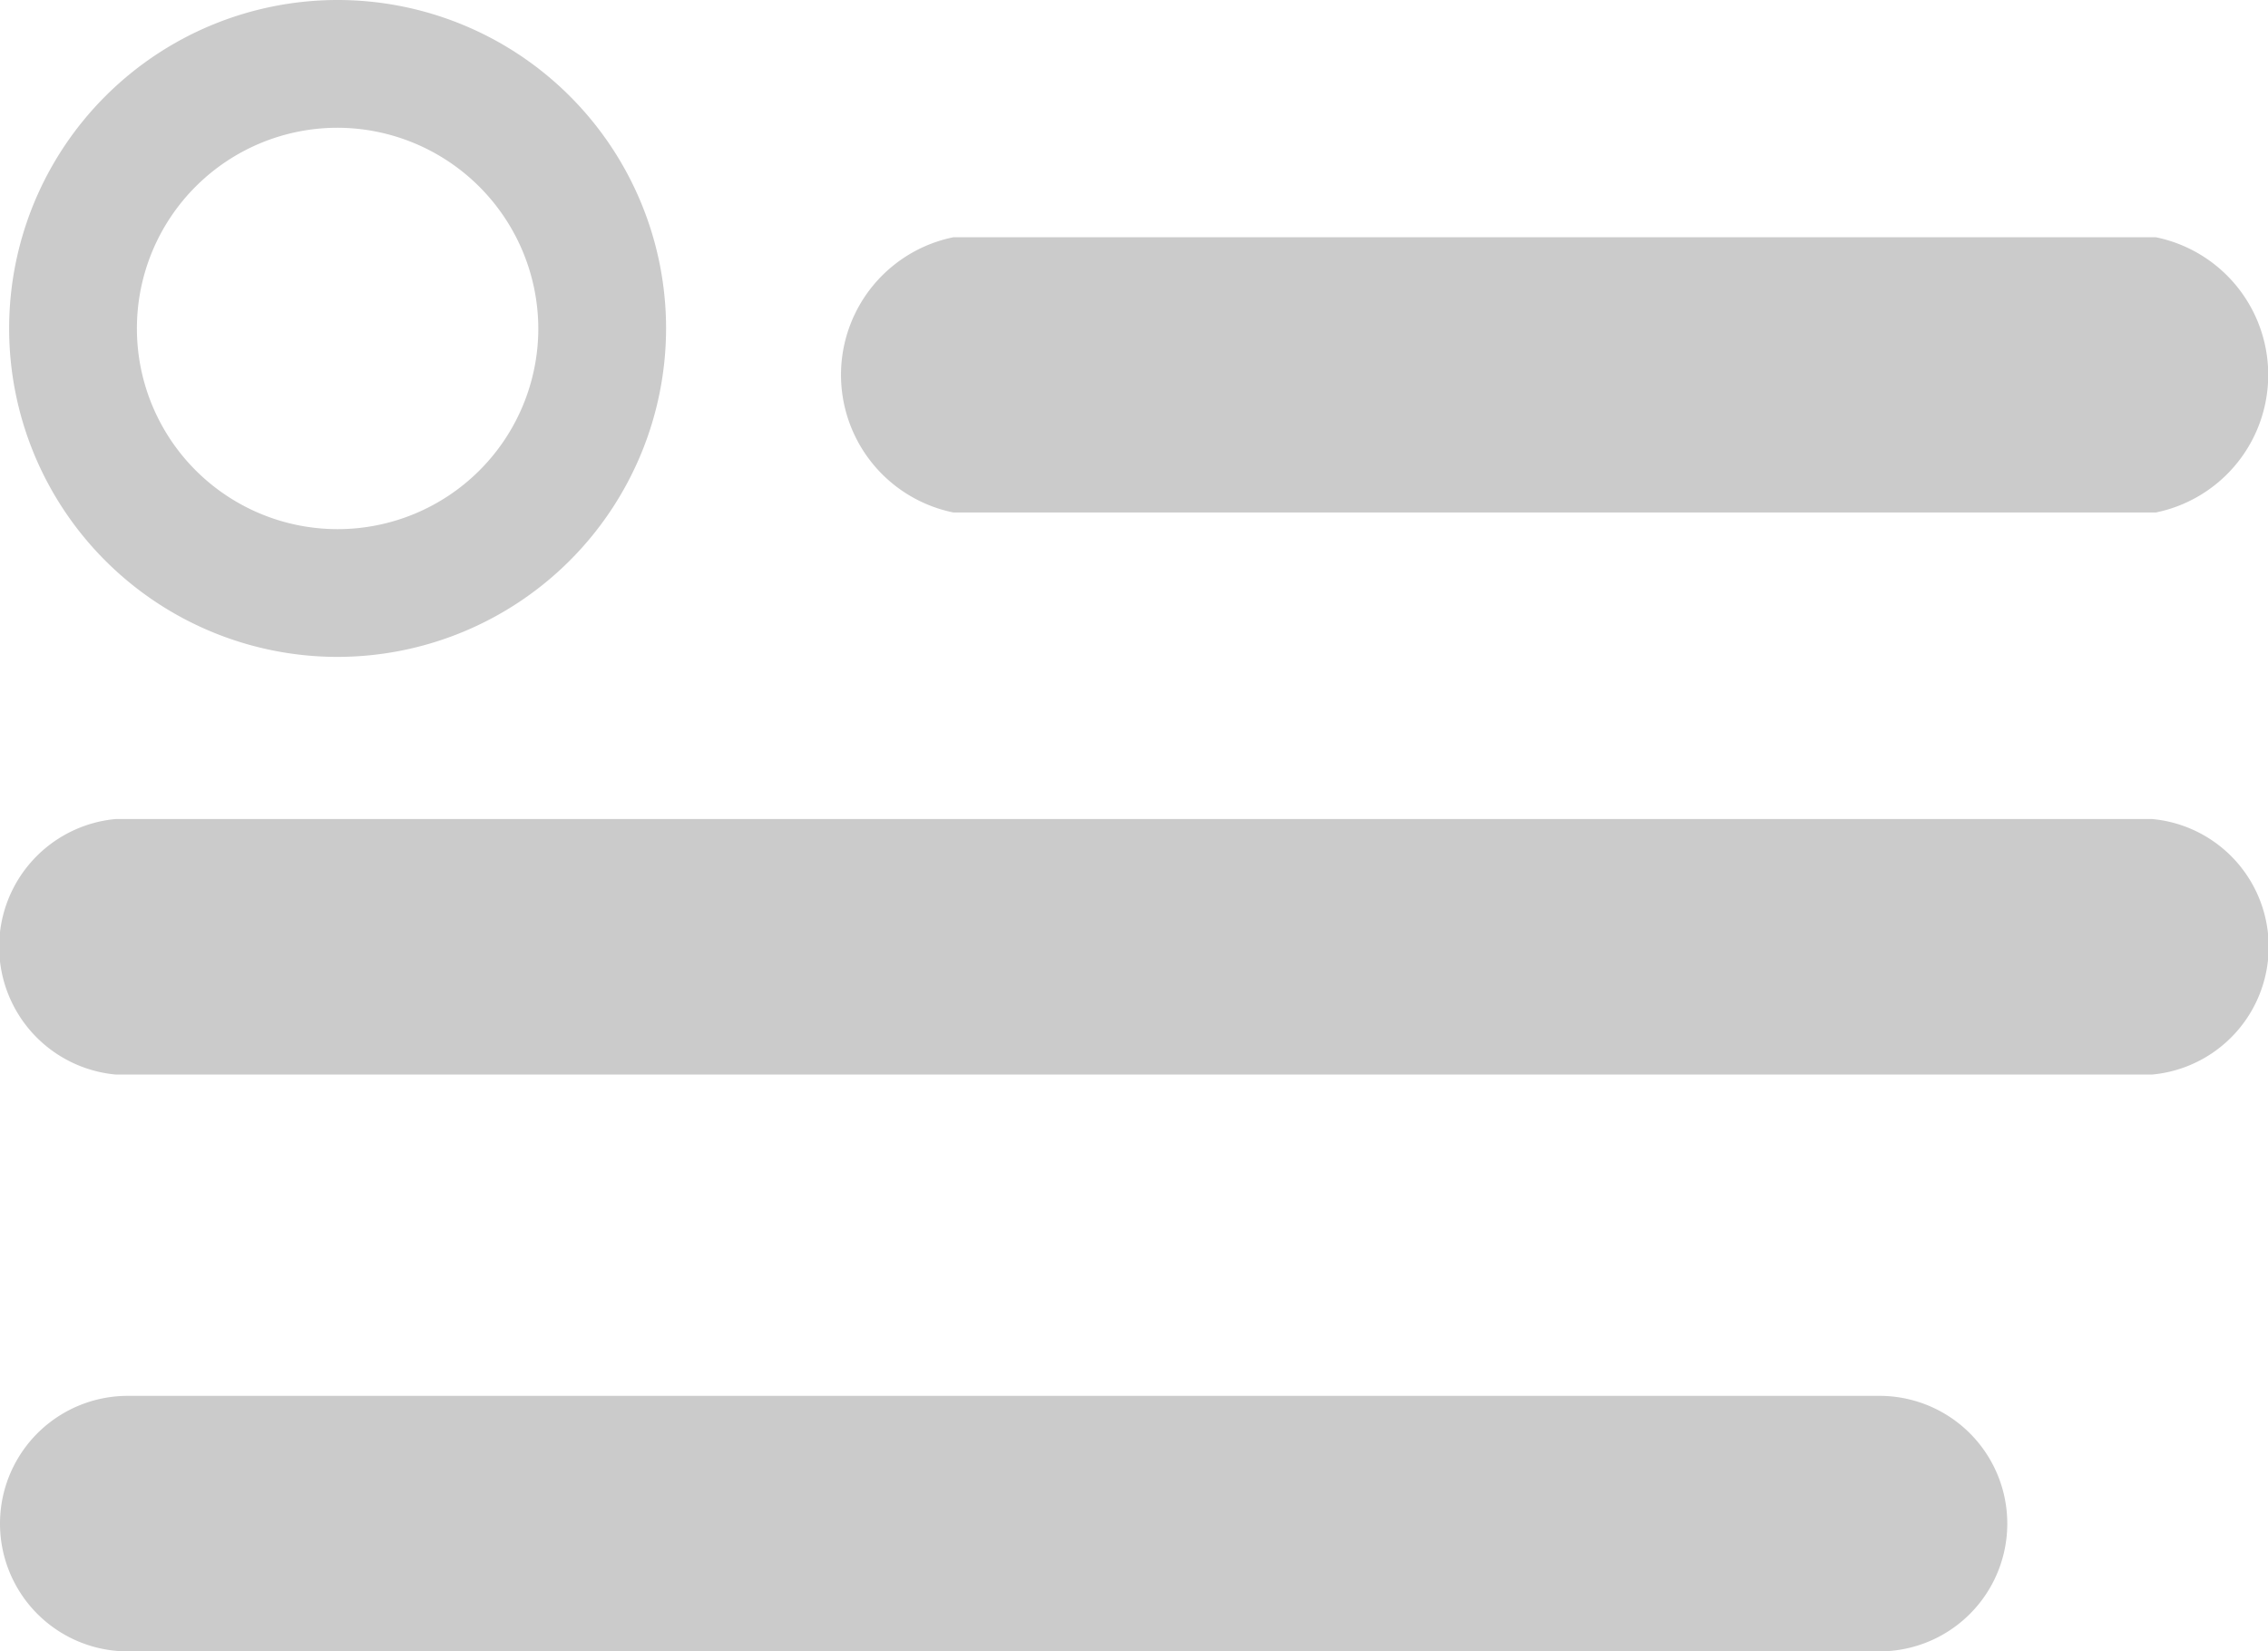 <svg xmlns="http://www.w3.org/2000/svg" width="29.29" height="21.327" viewBox="0 0 29.29 21.327">
  <g id="Group_38" data-name="Group 38" transform="translate(-3555 -1634.5)">
    <g id="Group_34" data-name="Group 34" transform="translate(3565.864 1637.564)">
      <path id="Path_68" data-name="Path 68" d="M3619.977,1651.055h-15.528a1.814,1.814,0,0,1,0-3.555h15.528a1.814,1.814,0,0,1,0,3.555Z" transform="translate(-3603 -1647.5)" fill="#cbcbcb"/>
    </g>
    <g id="Group_35" data-name="Group 35" transform="translate(3555 1645.078)">
      <path id="Path_69" data-name="Path 69" d="M3582.794,1682.3h-26.3a1.657,1.657,0,0,1,0-3.3h26.3a1.657,1.657,0,0,1,0,3.3Z" transform="translate(-3555 -1679)" fill="#cbcbcb"/>
    </g>
    <g id="Group_36" data-name="Group 36" transform="translate(3555 1652.528)">
      <path id="Path_70" data-name="Path 70" d="M3579.272,1714.3H3556.65a1.65,1.65,0,0,1,0-3.3h22.623a1.65,1.65,0,1,1,0,3.3Z" transform="translate(-3555 -1711)" fill="#cbcbcb"/>
    </g>
    <g id="Group_37" data-name="Group 37" transform="translate(3555.118 1634.5)">
      <path id="Path_71" data-name="Path 71" d="M3559.742,1642.984a4.242,4.242,0,1,1,4.242-4.242A4.247,4.247,0,0,1,3559.742,1642.984Zm0-6.834a2.592,2.592,0,1,0,2.592,2.592A2.6,2.6,0,0,0,3559.742,1636.15Z" transform="translate(-3555.5 -1634.5)" fill="#cbcbcb"/>
    </g>
  </g>
</svg>

